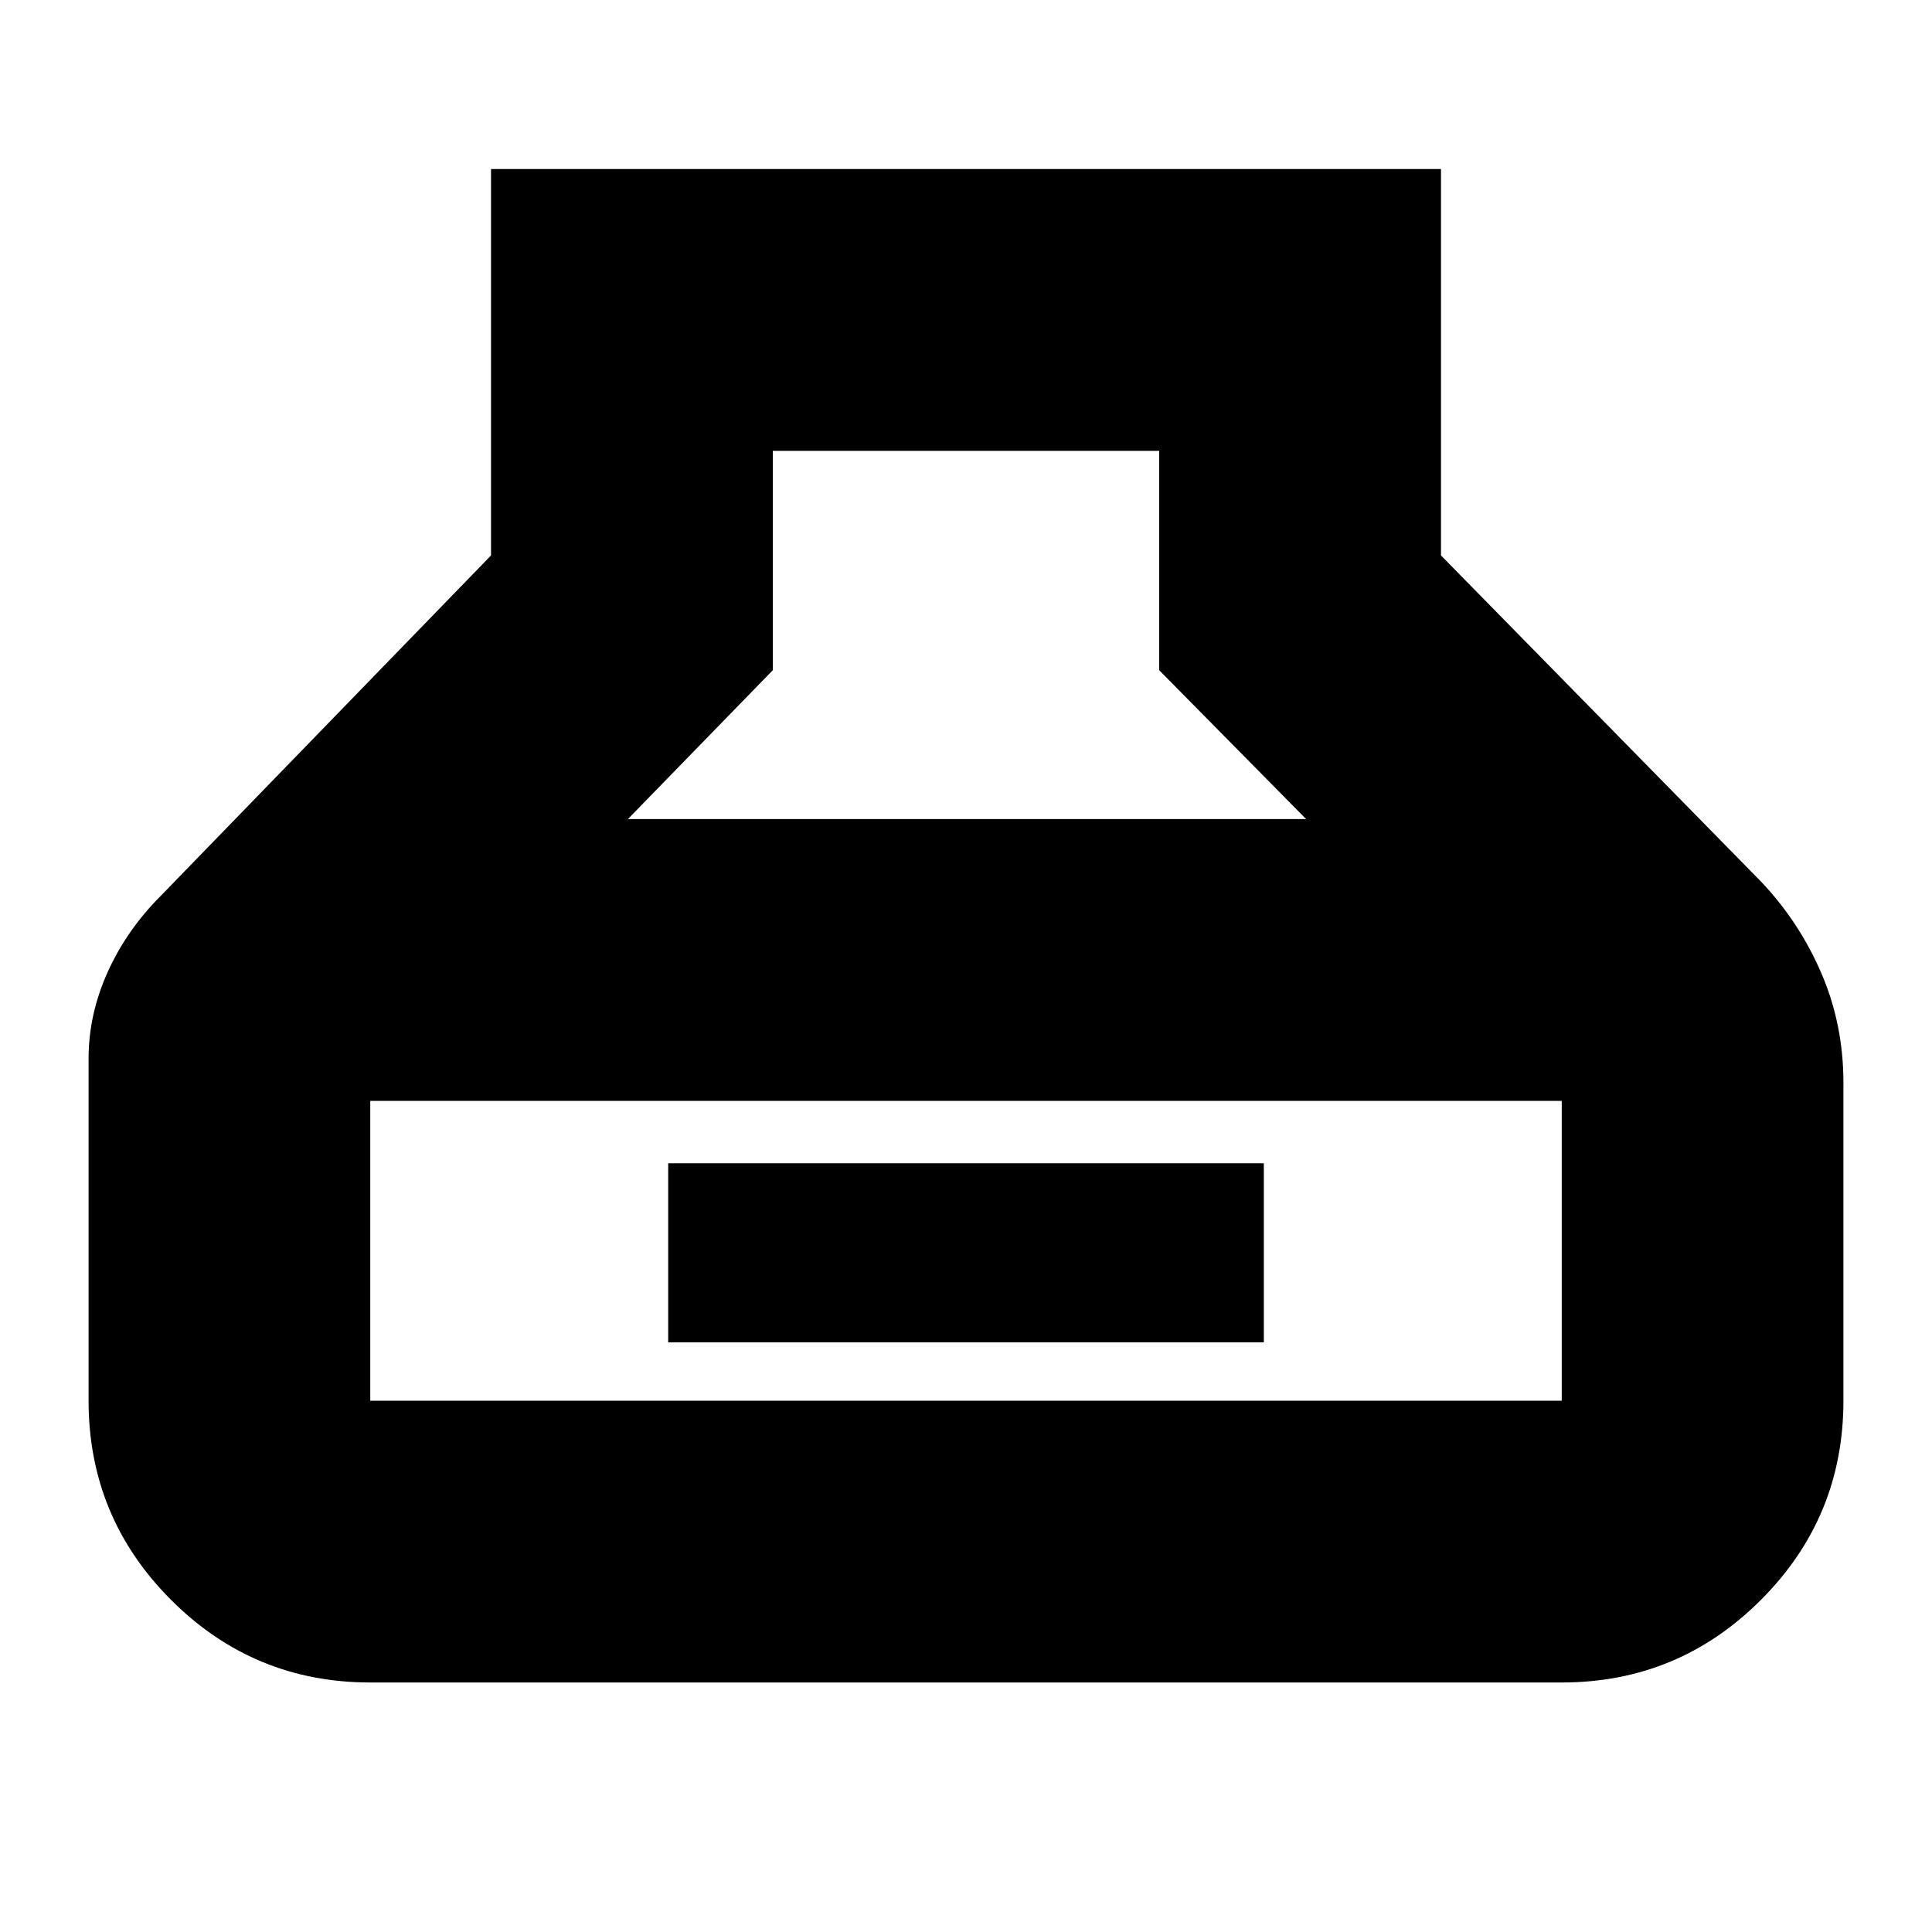 <svg xmlns="http://www.w3.org/2000/svg" height="20" width="20"><path d="M3.833 17.417q-1.208 0-2.062-.855-.854-.854-.854-2.062v-3.542q0-.458.198-.896.197-.437.552-.791L5.083 5.75v-4h9.834v4l3.312 3.375q.396.417.625.948.229.531.229 1.135V14.5q0 1.208-.854 2.062-.854.855-2.062.855ZM6.5 8.479h7.021L12 6.938V4.667H8v2.271ZM3.833 14.5h12.334v-3.104H3.833V14.5Zm3.084-.604v-1.854h6.166v1.854Z"/></svg>